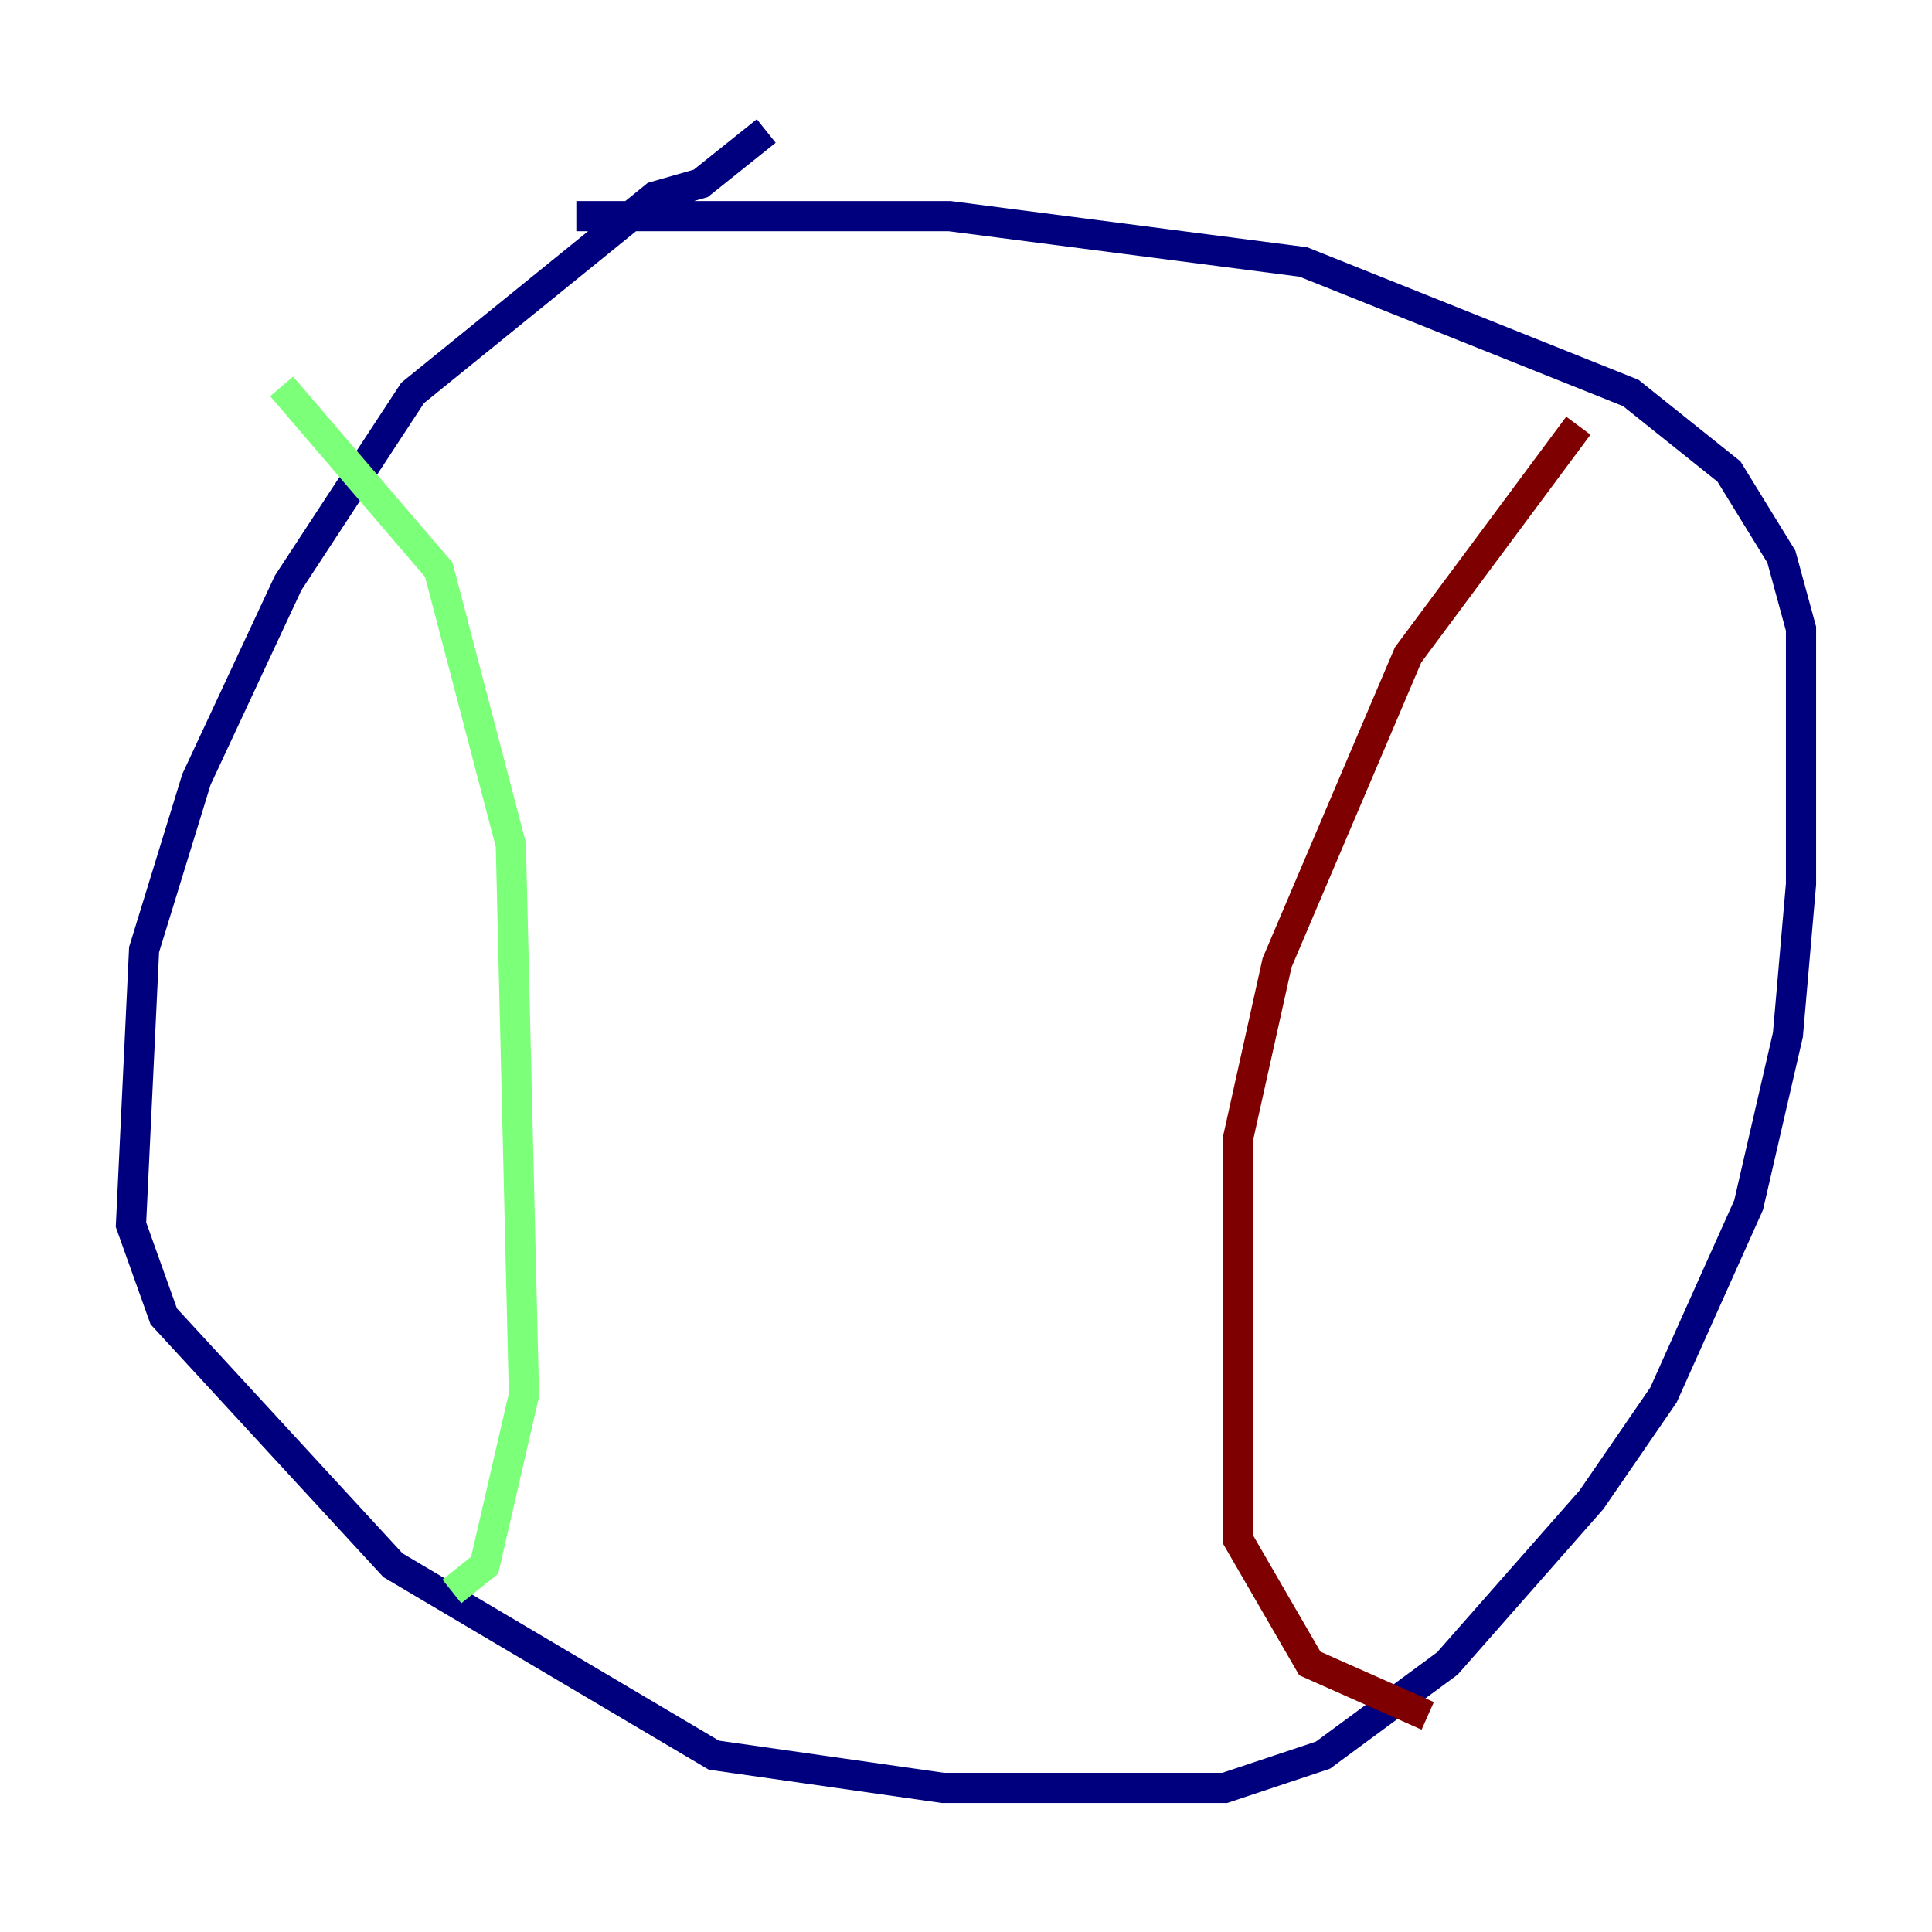 <?xml version="1.0" encoding="utf-8" ?>
<svg baseProfile="tiny" height="128" version="1.2" viewBox="0,0,128,128" width="128" xmlns="http://www.w3.org/2000/svg" xmlns:ev="http://www.w3.org/2001/xml-events" xmlns:xlink="http://www.w3.org/1999/xlink"><defs /><polyline fill="none" points="50.766,8.678 46.427,12.149 43.39,13.017 27.336,26.034 19.091,38.617 13.017,51.634 9.546,62.915 8.678,81.139 10.848,87.214 26.034,103.702 47.295,116.285 62.481,118.454 81.139,118.454 87.647,116.285 95.891,110.21 105.437,99.363 110.21,92.42 115.851,79.837 118.454,68.556 119.322,58.576 119.322,41.654 118.02,36.881 114.549,31.241 108.041,26.034 86.346,17.356 62.915,14.319 38.183,14.319" stroke="#00007f" stroke-width="2" /><polyline fill="none" points="18.658,25.6 29.071,37.749 33.844,55.973 34.712,92.42 32.108,103.702 29.939,105.437" stroke="#7cff79" stroke-width="2" /><polyline fill="none" points="104.57,28.203 93.288,43.39 84.61,63.783 82.007,75.498 82.007,101.966 86.78,110.21 94.59,113.681" stroke="#7f0000" stroke-width="2" /></svg>